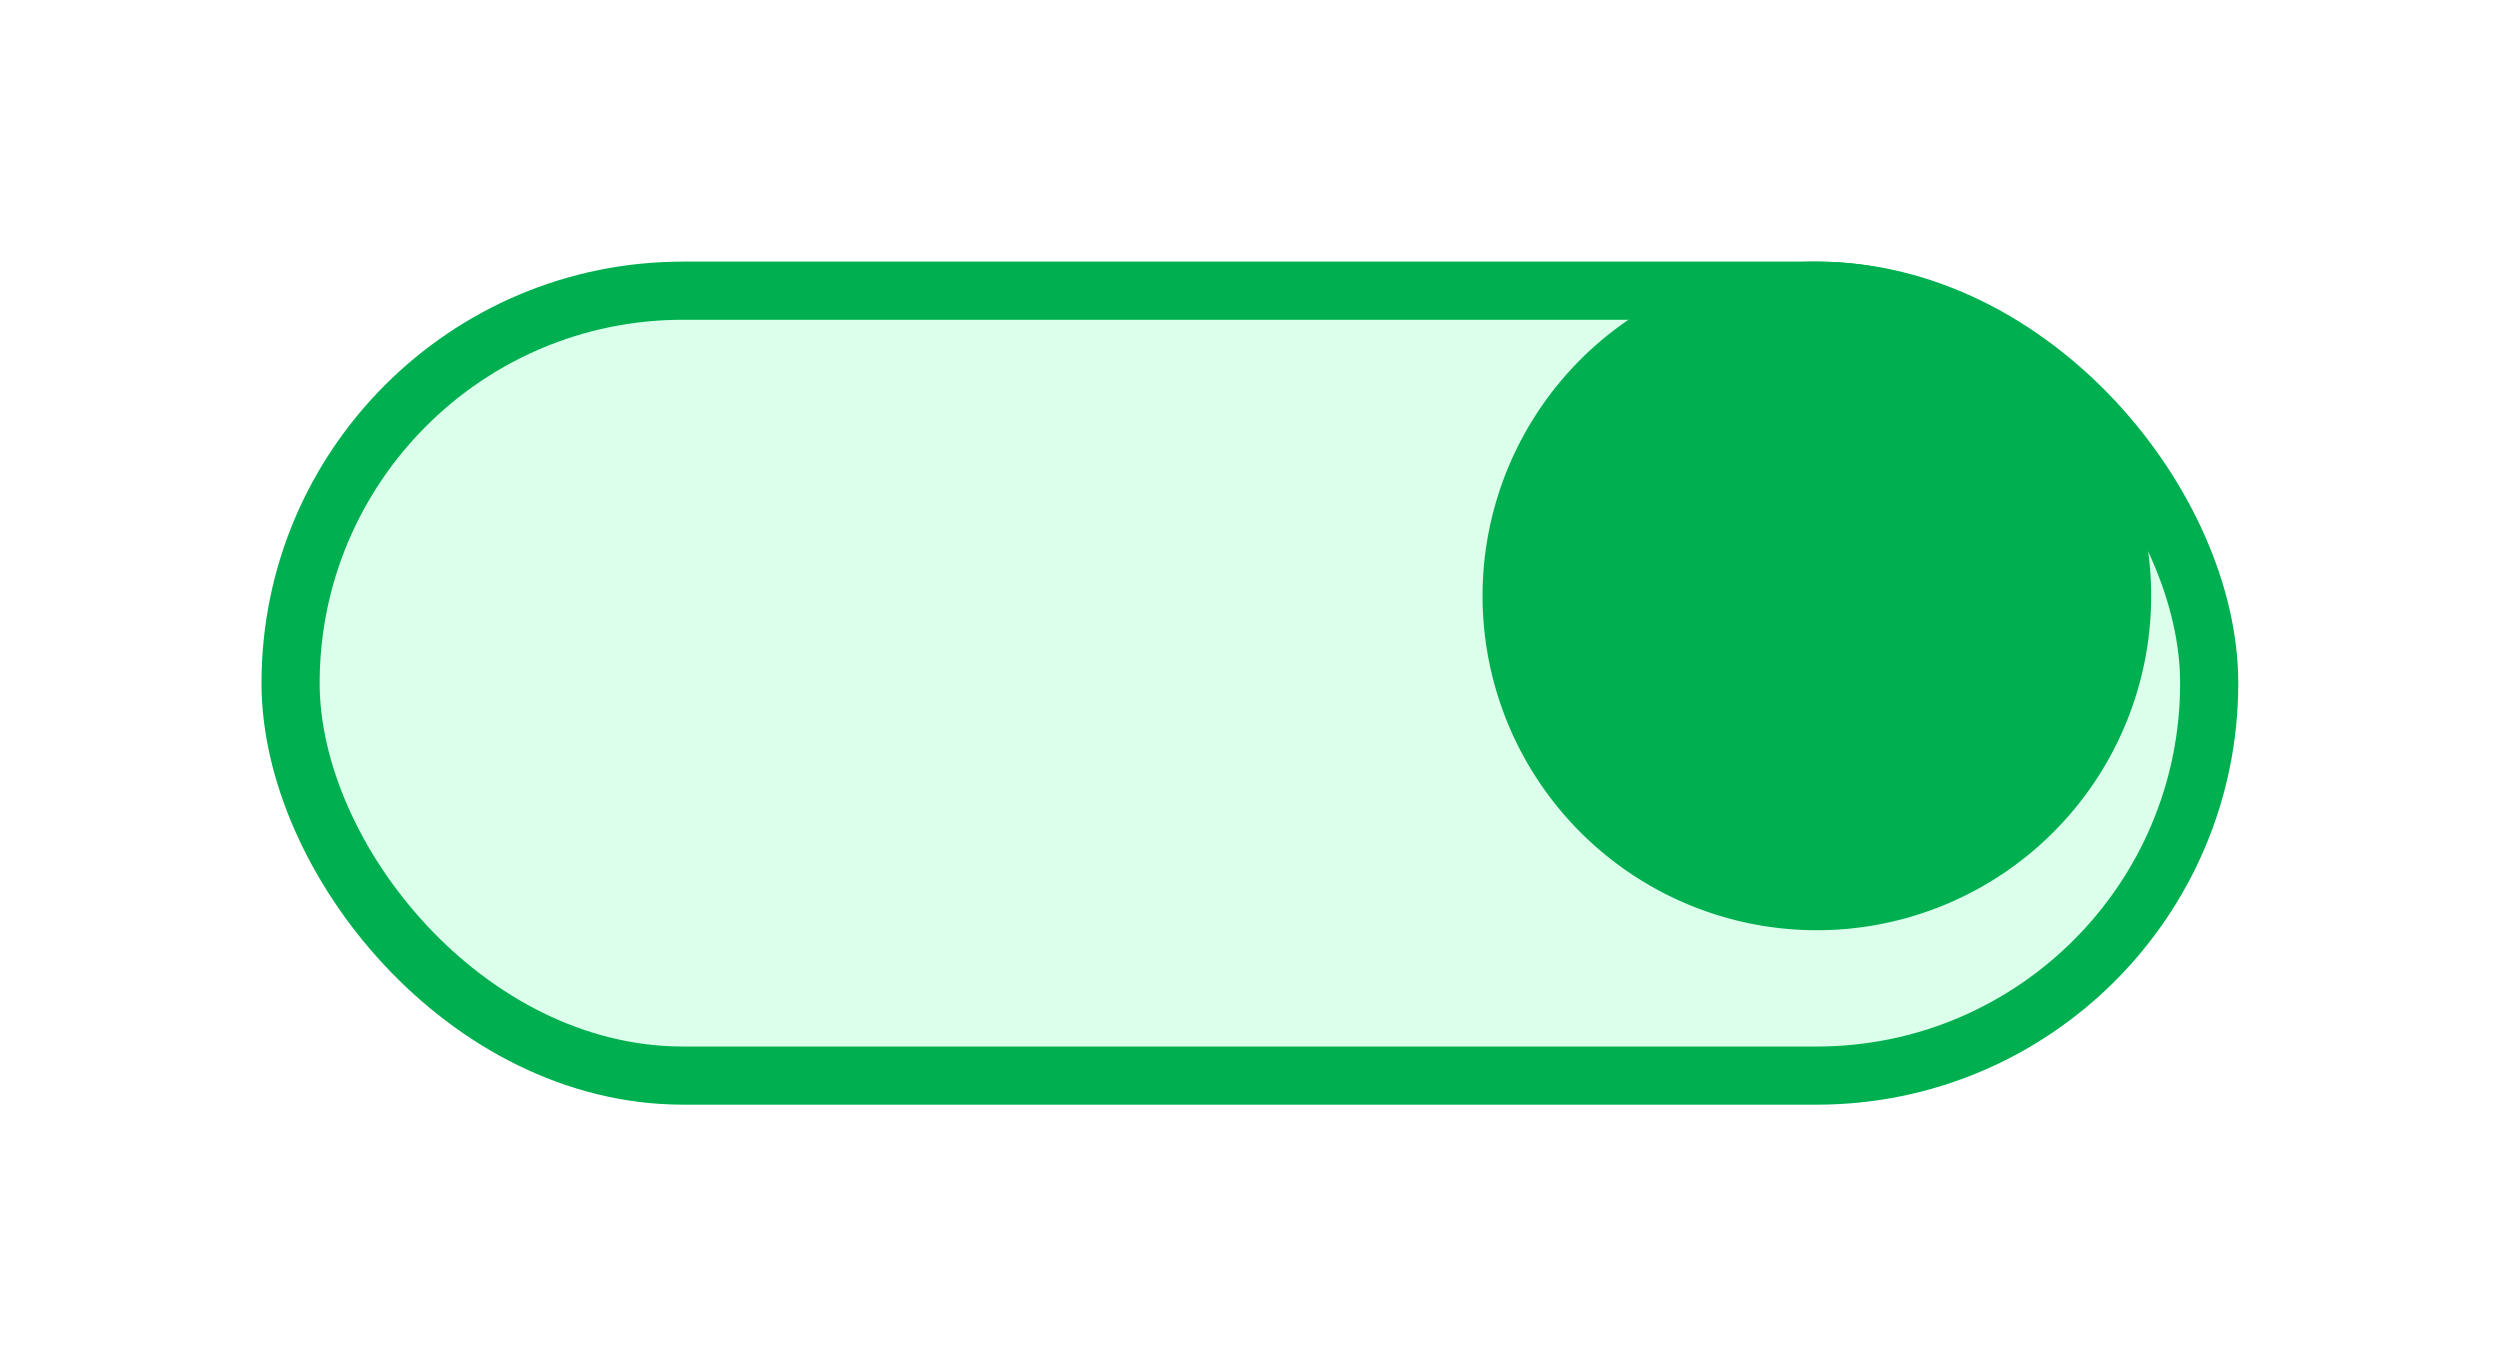 <svg xmlns="http://www.w3.org/2000/svg" xmlns:xlink="http://www.w3.org/1999/xlink" width="86" height="47" viewBox="0 0 86 47">
  <defs>
    <filter id="a" x="0" y="0" width="86" height="47" filterUnits="userSpaceOnUse">
      <feOffset dy="3" input="SourceAlpha"/>
      <feGaussianBlur stdDeviation="3" result="blur"/>
      <feFlood flood-opacity="0.161"/>
      <feComposite operator="in" in2="blur"/>
      <feComposite in="SourceGraphic"/>
    </filter>
  </defs>
  <g id="green" transform="translate(9.076 6)">
    <g transform="matrix(1, 0, 0, 1, -9.08, -6)" filter="url(#a)">
      <g id="a-2" data-name="a" transform="translate(9 6)" fill="#dbffeb" stroke="#00b050" stroke-width="2">
        <rect width="68" height="29" rx="14.5" stroke="none"/>
        <rect x="1" y="1" width="66" height="27" rx="13.5" fill="none"/>
      </g>
    </g>
    <path id="a-3" data-name="a" d="M11.5,0A11.5,11.5,0,1,1,0,11.5,11.5,11.5,0,0,1,11.5,0Z" transform="translate(41.924 3)" fill="#00b050"/>
  </g>
</svg>
